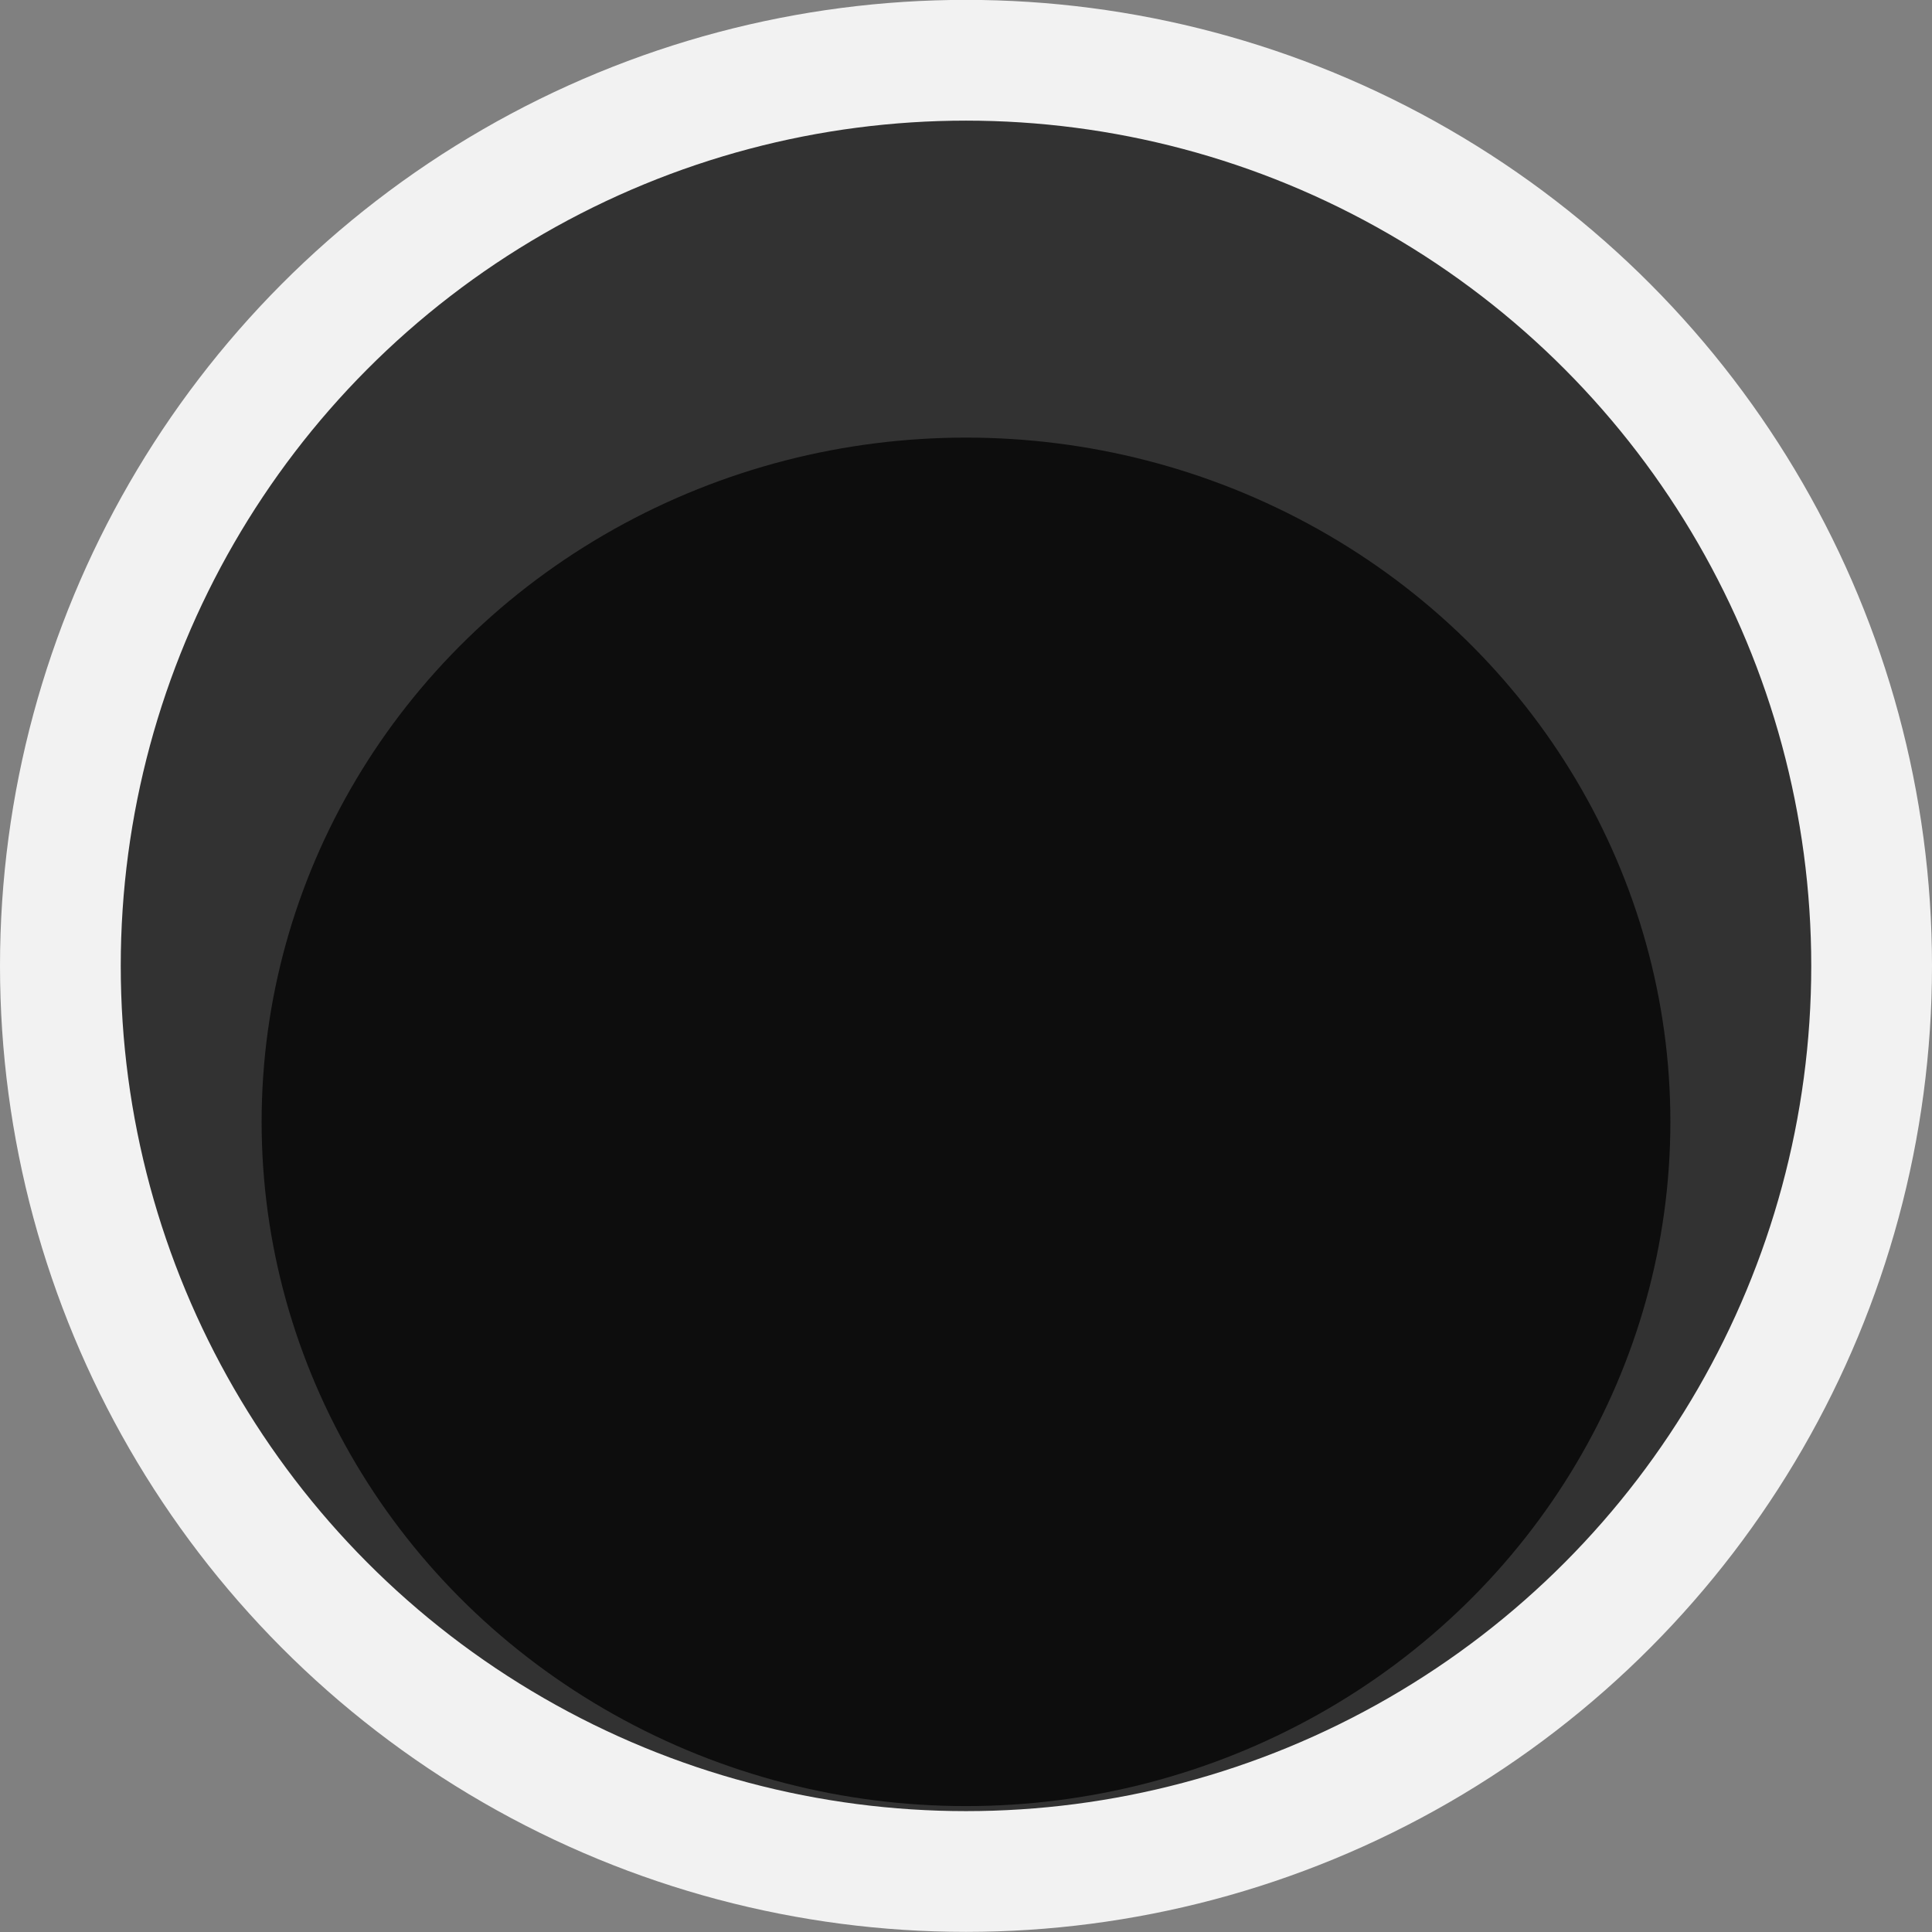 <svg width="96" height="96" viewBox="0 0 96 96" fill="none" xmlns="http://www.w3.org/2000/svg">
<rect x="0" y="0" width="96" height="96" fill="#808080" stroke="none"/>
<circle cx="48" cy="47.994" r="45" fill="#323232" stroke="#F2F2F2" stroke-width="6"/>
<g style="mix-blend-mode:multiply">
<ellipse cx="48" cy="55.744" rx="35" ry="34" fill="#0D0D0D"/>
</g>
</svg>
